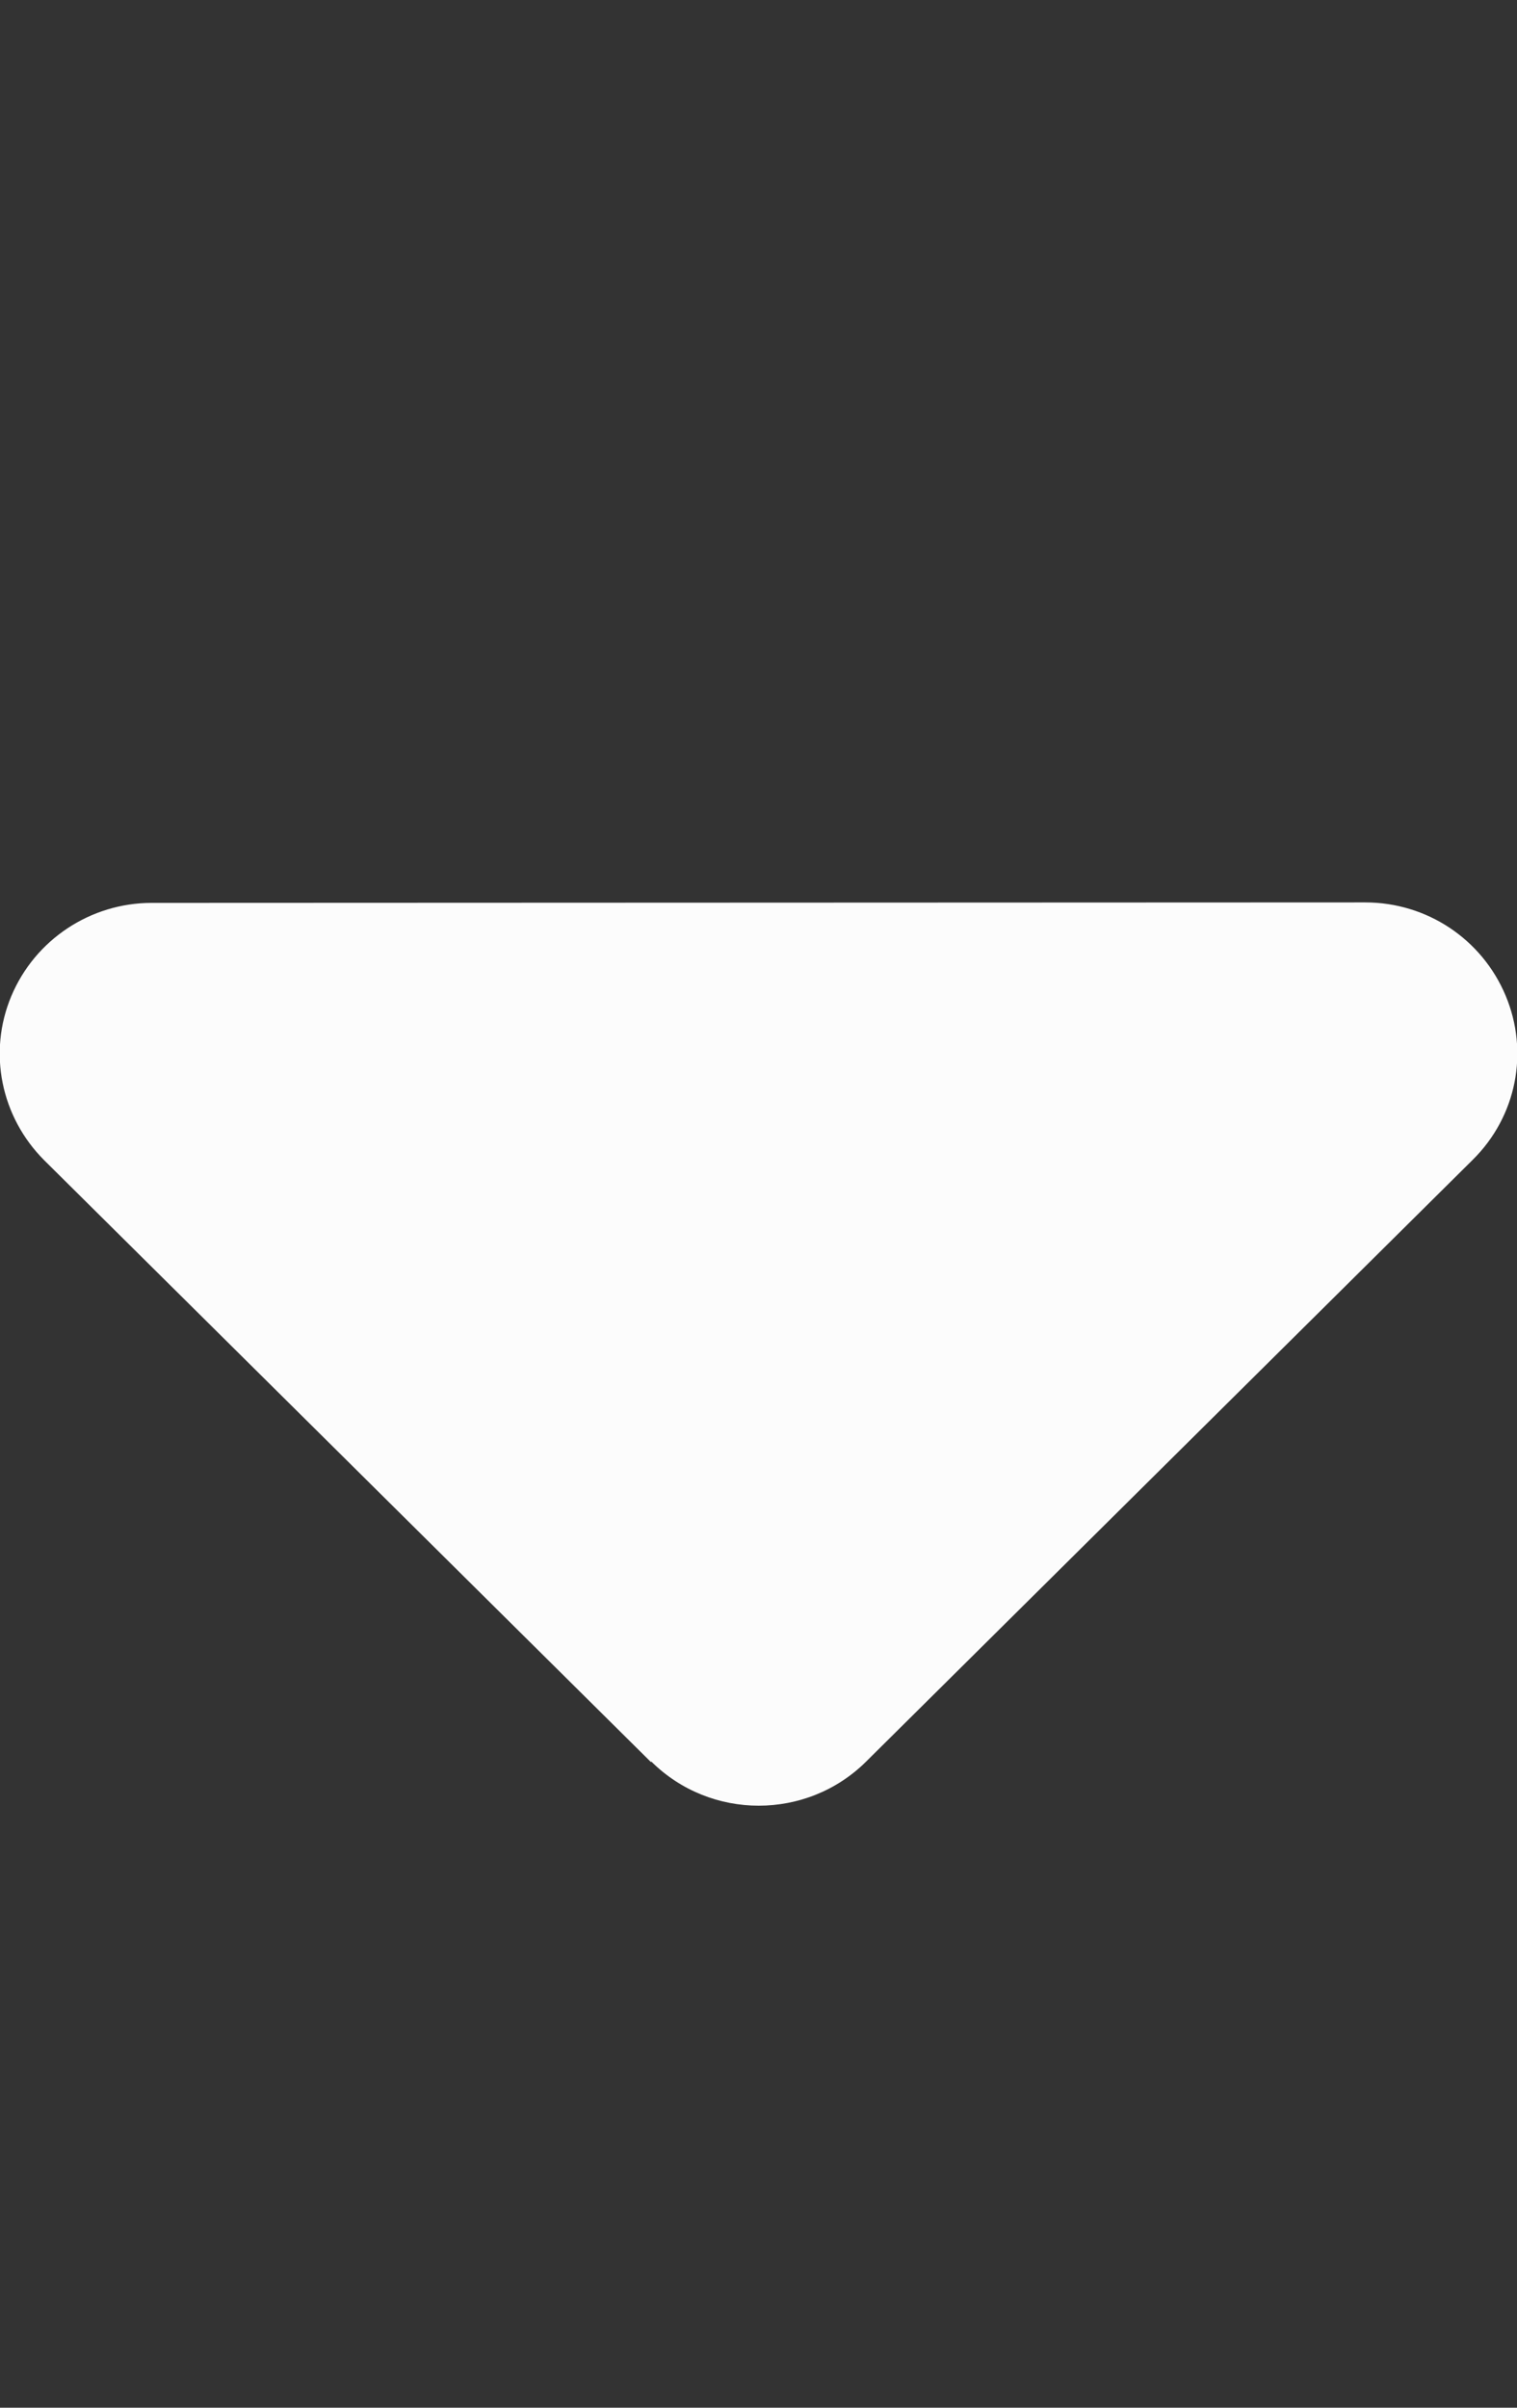 <svg width="29" height="46" viewBox="0 0 29 46" fill="none" xmlns="http://www.w3.org/2000/svg">
<rect x="0" y="0" width="29" height="46" fill="#333333" stroke="none"/>
<g clip-path="url(#clip0_35_536)">
<path d="M12.452 33.656C13.585 34.779 15.424 34.779 16.557 33.656L28.157 22.155C28.991 21.329 29.235 20.098 28.782 19.02C28.329 17.942 27.278 17.241 26.1 17.241L2.9 17.25C1.731 17.25 0.671 17.951 0.217 19.029C-0.236 20.107 0.018 21.338 0.843 22.165L12.443 33.664L12.452 33.656Z" fill="#FCFCFC"/>
</g>
<defs>
<clipPath id="clip0_35_536">
<rect width="29" height="46" fill="white"/>
</clipPath>
</defs>
</svg>
